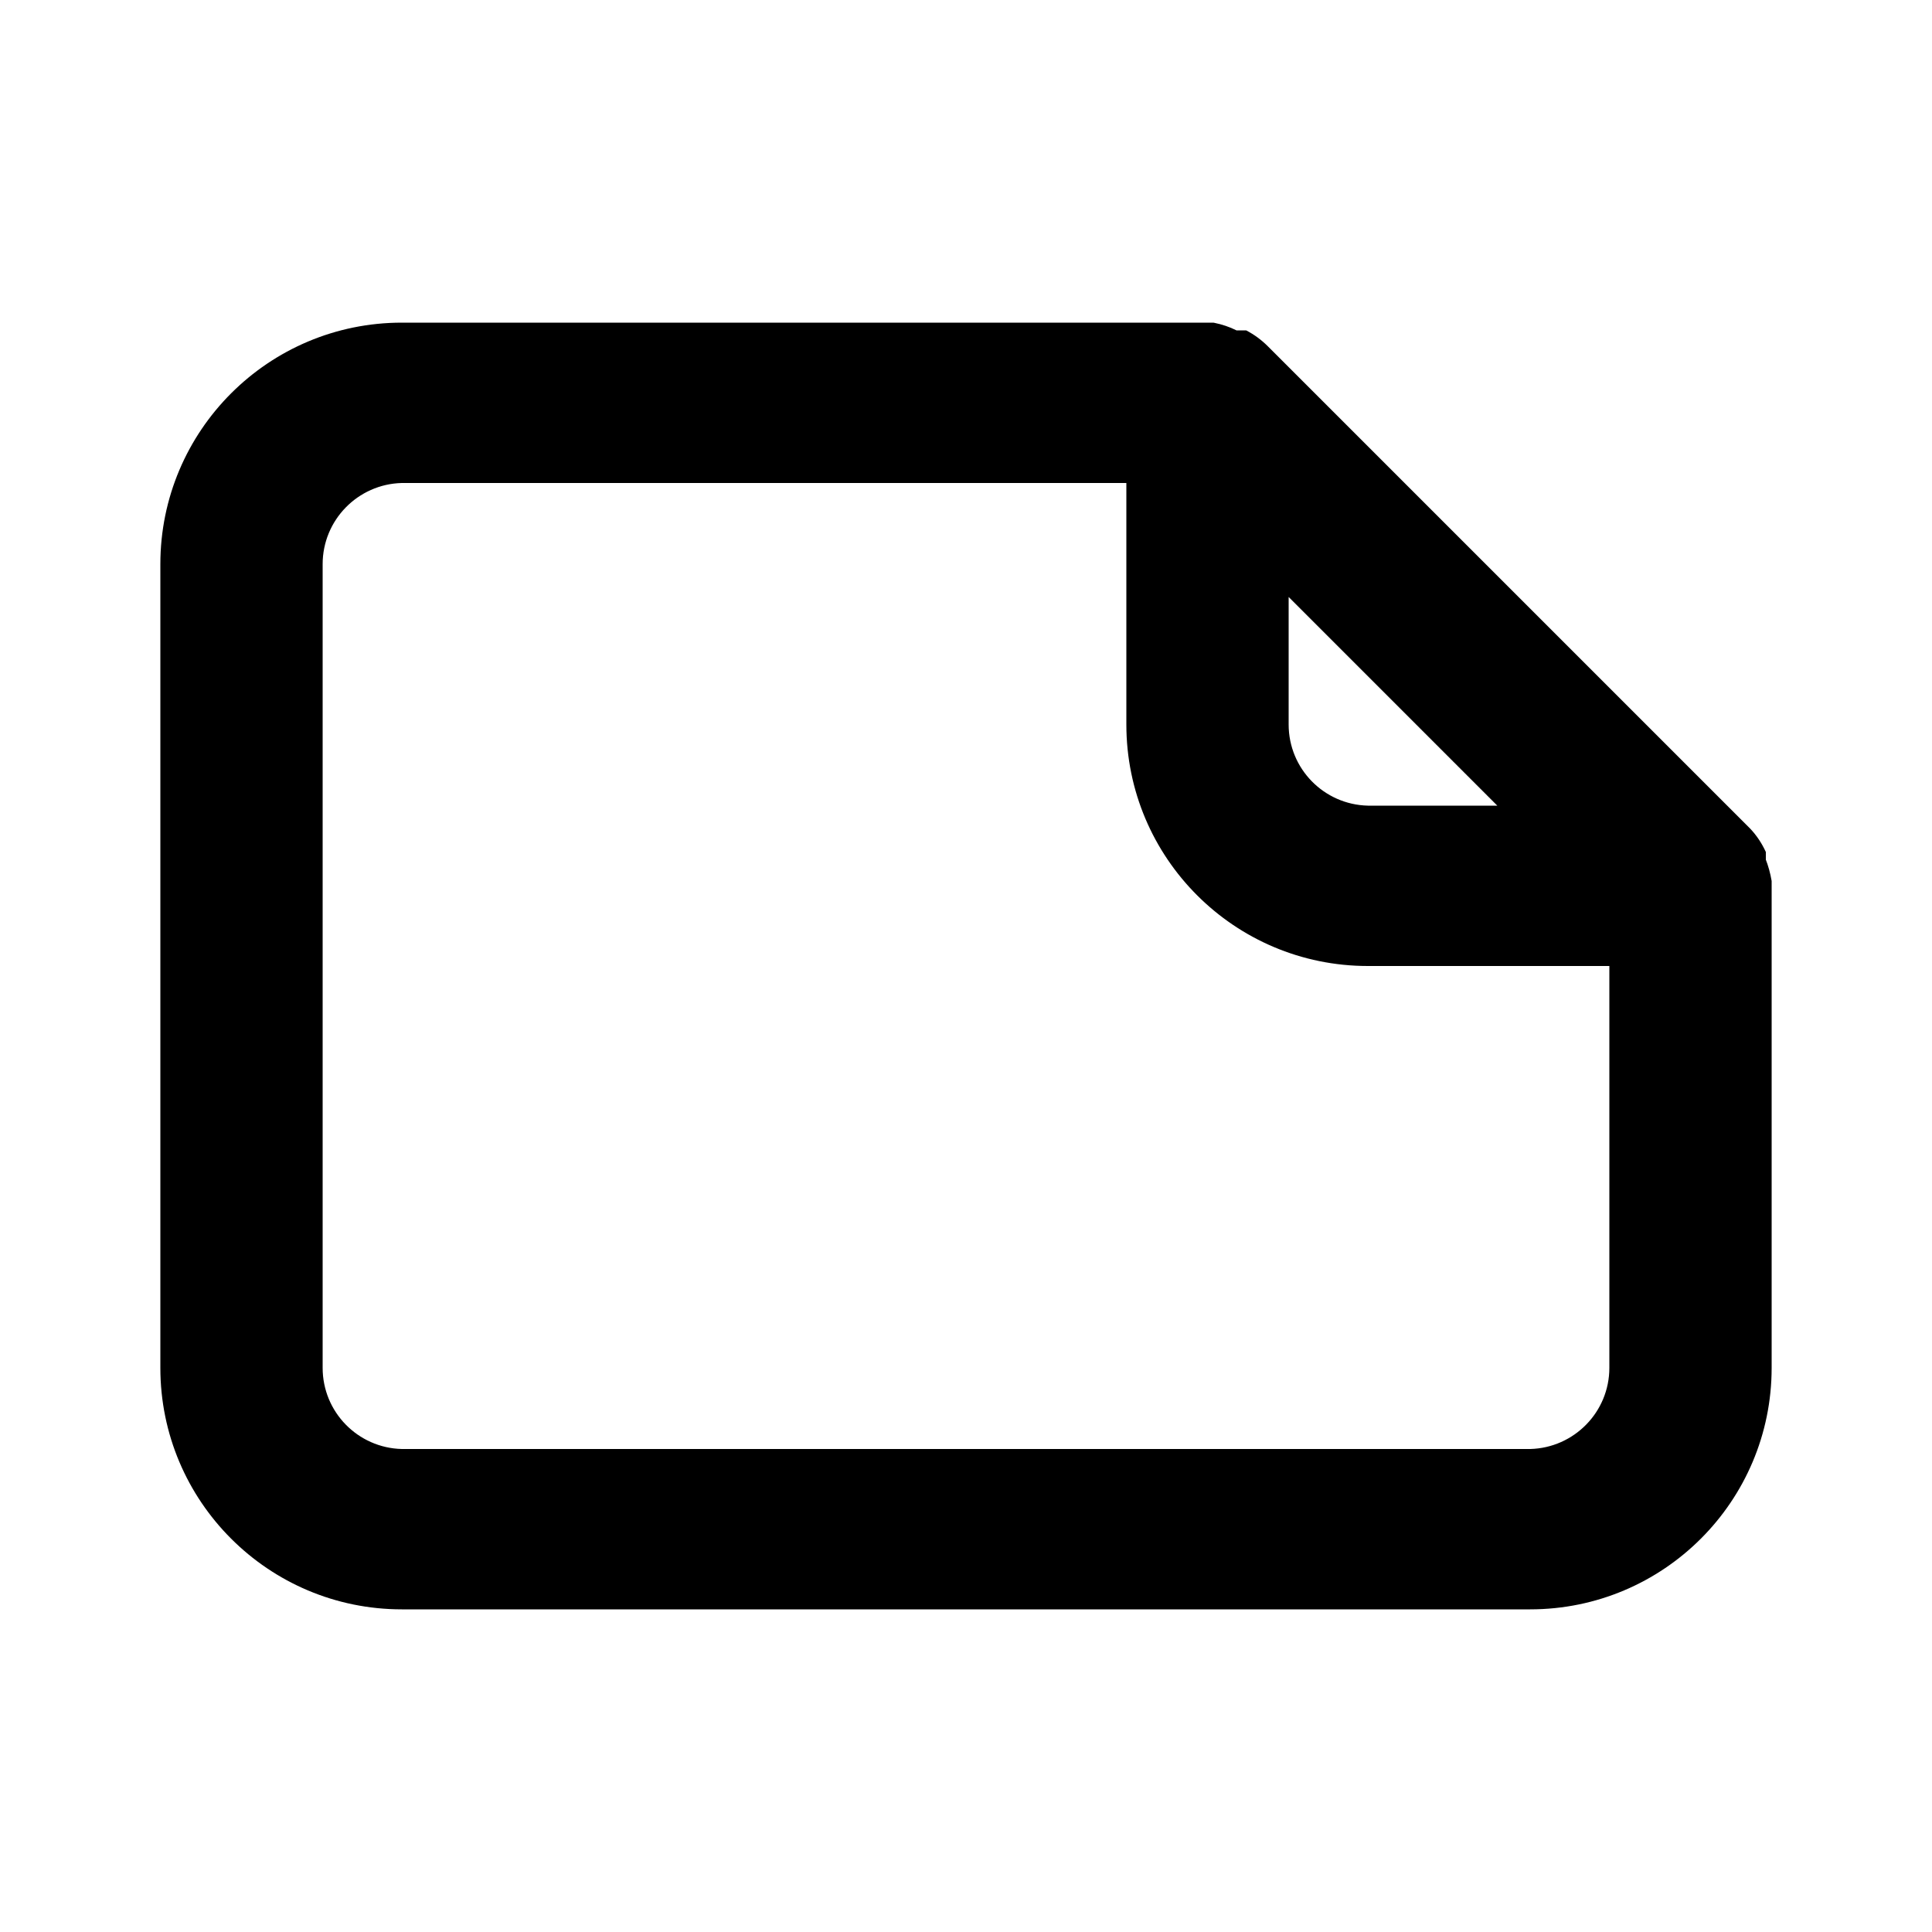 <svg xmlns="http://www.w3.org/2000/svg" width="24" height="24" viewBox="0 0 24 24">
<path d="M22.008 10.944c-0.017-0.1-0.042-0.188-0.075-0.273l0.003 0.009v-0.096c-0.051-0.111-0.115-0.206-0.193-0.289l0.001 0.001-6-6c-0.076-0.075-0.163-0.139-0.258-0.189l-0.006-0.003h-0.12c-0.083-0.042-0.18-0.075-0.281-0.095l-0.007-0.001h-10.080c-1.657 0-3 1.343-3 3v0 9.984c0 1.657 1.343 3 3 3v0h14.016c1.657 0 3-1.343 3-3v0-6.048zM16.008 7.416l2.592 2.592h-1.608c-0.546-0.013-0.984-0.459-0.984-1.008 0-0 0-0 0-0v0zM19.992 16.992c0 0 0 0 0 0 0 0.548-0.438 0.994-0.983 1.008l-0.001 0h-14.016c-0.546-0.013-0.984-0.459-0.984-1.008 0-0 0-0 0-0v0-9.984c0-0 0-0 0-0 0-0.548 0.438-0.994 0.983-1.008l0.001-0h9v3c0 1.657 1.343 3 3 3v0h3z"></path>
</svg>
